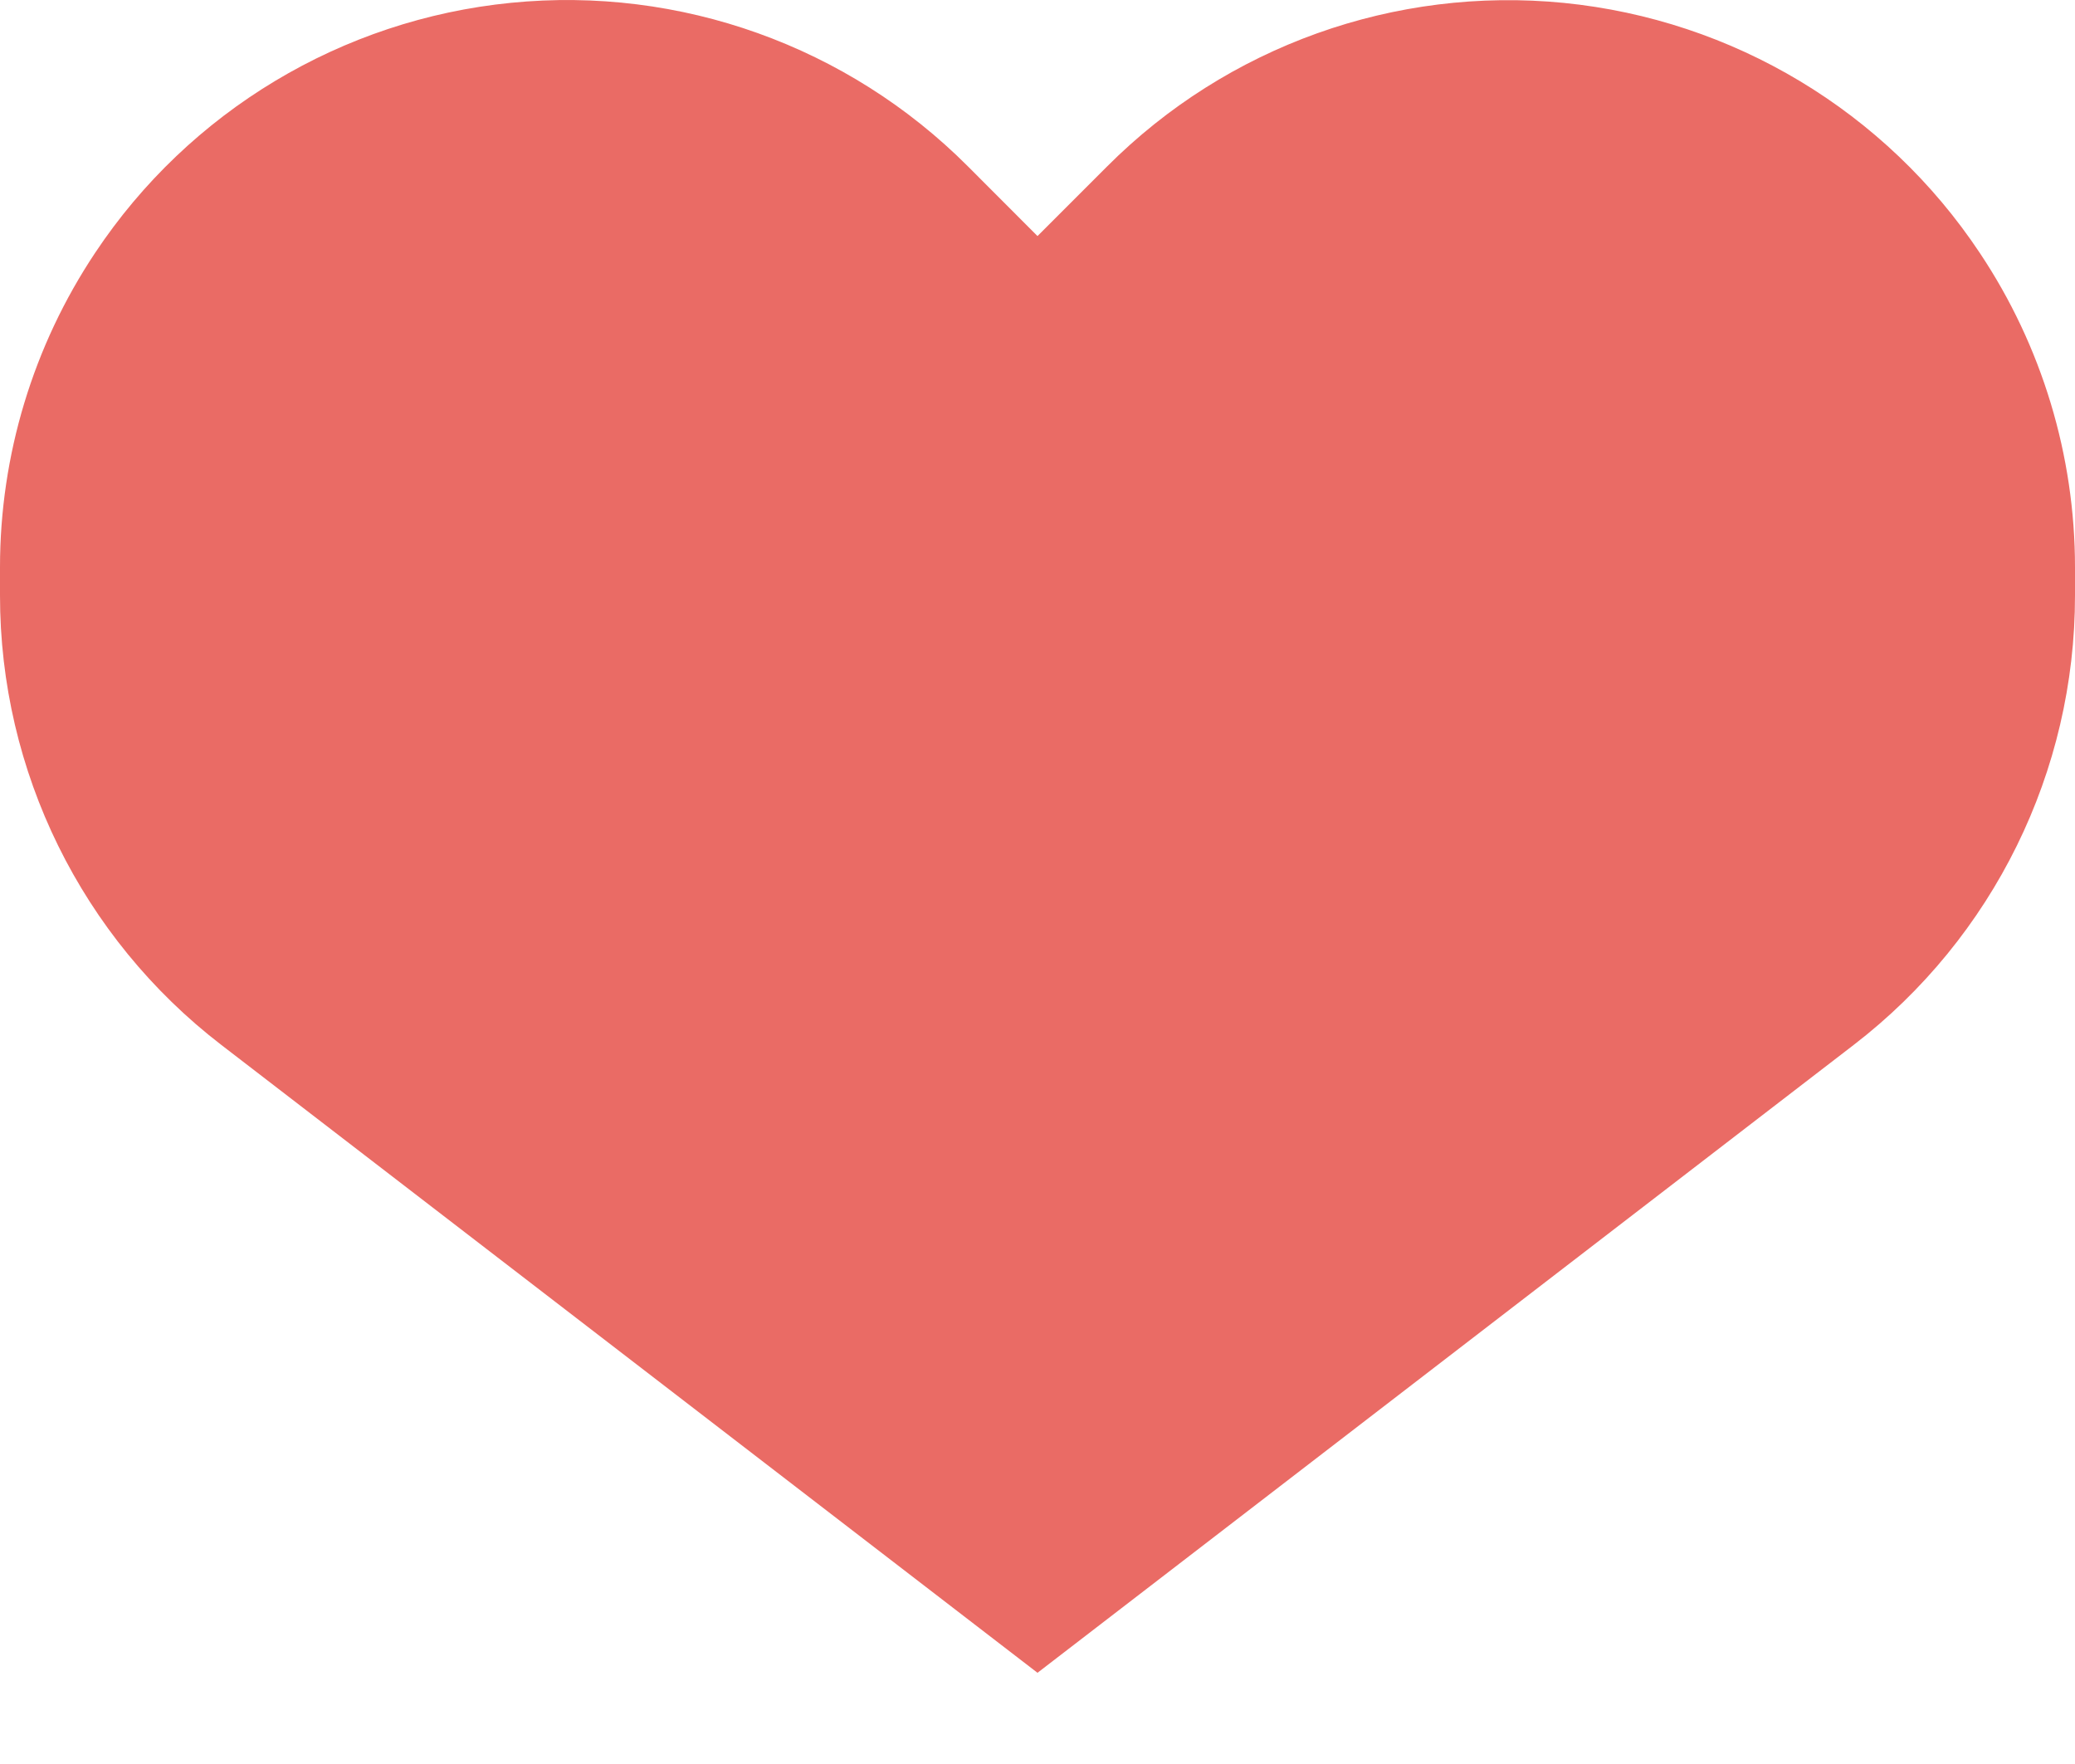 <svg width="20" height="17" viewBox="0 0 20 17" fill="none" xmlns="http://www.w3.org/2000/svg">
<path d="M17.867 10.07L10 16.121L2.133 10.07C0.787 9.035 -0.001 7.434 1.20628e-06 5.737V5.467C-0 4.388 0.319 3.333 0.918 2.435C1.825 1.072 3.297 0.188 4.926 0.027C6.556 -0.135 8.172 0.444 9.329 1.603L10 2.275L10.671 1.604C11.828 0.445 13.444 -0.133 15.074 0.028C16.703 0.19 18.175 1.073 19.082 2.437C19.681 3.334 20 4.39 20 5.468V5.737C20.001 7.434 19.213 9.035 17.867 10.07Z" fill="#EA6B65"/>
</svg>
